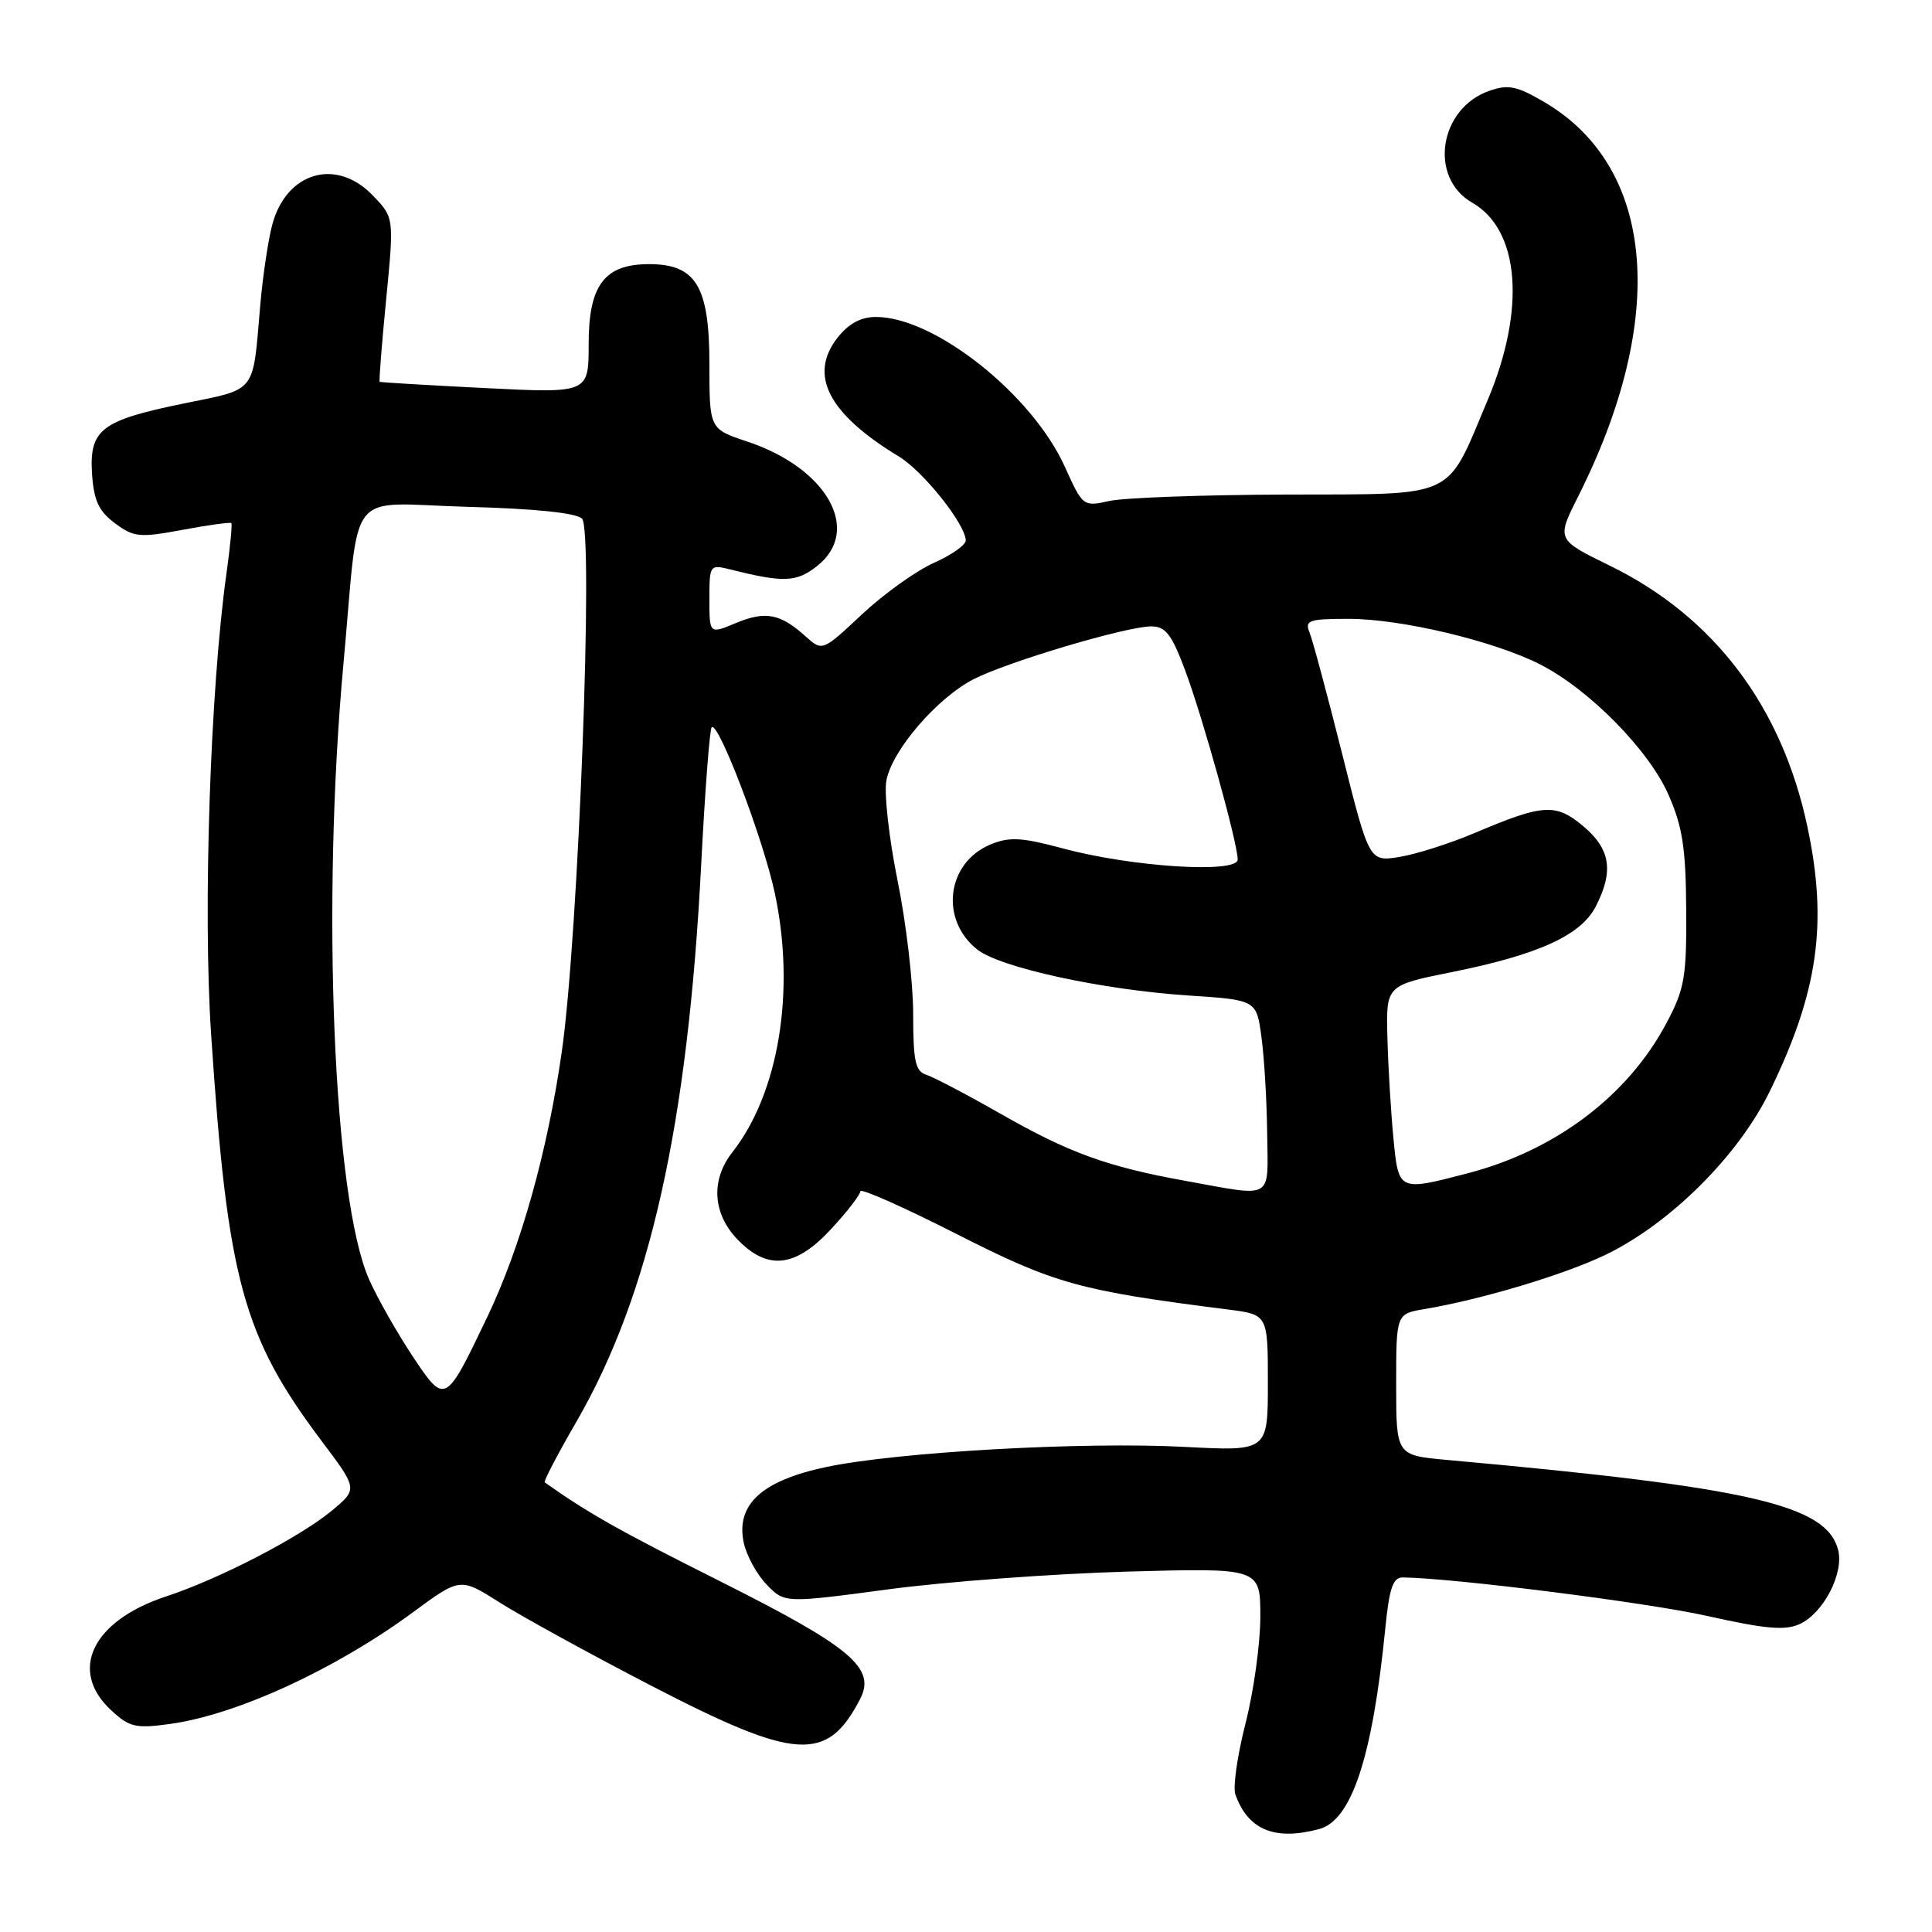 <?xml version="1.0" encoding="UTF-8" standalone="no"?>
<!DOCTYPE svg PUBLIC "-//W3C//DTD SVG 1.1//EN" "http://www.w3.org/Graphics/SVG/1.1/DTD/svg11.dtd" >
<svg xmlns="http://www.w3.org/2000/svg" xmlns:xlink="http://www.w3.org/1999/xlink" version="1.1" viewBox="0 0 256 256">
 <g >
 <path fill="currentColor"
d=" M 174.80 242.36 C 179.10 241.20 181.87 232.82 183.56 215.75 C 184.09 210.43 184.58 209.00 185.87 209.02 C 192.65 209.10 218.31 212.35 226.25 214.13 C 233.94 215.85 236.53 216.08 238.46 215.20 C 241.60 213.77 244.34 208.51 243.57 205.40 C 242.06 199.40 232.00 197.08 191.75 193.45 C 185.00 192.84 185.00 192.84 185.00 183.47 C 185.00 174.09 185.00 174.09 188.75 173.46 C 196.36 172.18 207.41 168.86 212.84 166.22 C 221.37 162.07 230.35 153.12 234.49 144.63 C 240.91 131.48 242.21 122.38 239.50 109.59 C 236.12 93.61 227.11 81.70 213.30 74.95 C 206.24 71.50 206.24 71.50 209.11 65.79 C 221.04 42.09 219.33 22.14 204.62 13.52 C 200.99 11.39 199.85 11.16 197.36 12.03 C 190.68 14.35 189.27 23.53 195.08 26.86 C 201.38 30.46 202.20 40.98 197.13 53.00 C 191.51 66.31 193.33 65.46 170.32 65.53 C 159.42 65.57 148.93 65.95 147.00 66.38 C 143.52 67.15 143.48 67.12 141.09 61.83 C 136.74 52.24 123.83 42.00 116.08 42.00 C 114.07 42.00 112.47 42.86 110.99 44.73 C 107.10 49.69 109.74 54.81 119.12 60.50 C 122.35 62.46 127.90 69.43 127.97 71.60 C 127.99 72.20 126.09 73.54 123.75 74.58 C 121.41 75.62 117.13 78.68 114.23 81.39 C 108.97 86.32 108.97 86.32 106.73 84.31 C 103.39 81.30 101.42 80.93 97.52 82.55 C 94.00 84.03 94.00 84.03 94.00 79.40 C 94.00 74.85 94.05 74.78 96.75 75.45 C 103.84 77.23 105.52 77.16 108.26 75.01 C 114.25 70.30 109.61 62.03 99.02 58.51 C 94.00 56.84 94.00 56.84 94.00 48.23 C 94.00 37.94 92.22 35.00 86.01 35.00 C 80.10 35.00 78.00 37.77 78.00 45.59 C 78.00 52.11 78.00 52.11 64.25 51.42 C 56.69 51.04 50.41 50.67 50.31 50.59 C 50.20 50.51 50.59 45.59 51.17 39.65 C 52.22 28.84 52.22 28.84 49.42 25.92 C 44.57 20.85 37.94 22.77 36.07 29.79 C 35.53 31.83 34.81 36.65 34.48 40.50 C 33.46 52.30 34.13 51.46 24.27 53.48 C 13.36 55.72 11.81 56.93 12.20 62.85 C 12.44 66.34 13.09 67.74 15.23 69.33 C 17.74 71.19 18.47 71.27 24.17 70.21 C 27.59 69.57 30.50 69.17 30.65 69.31 C 30.79 69.46 30.50 72.48 30.00 76.04 C 27.86 91.34 26.88 120.60 27.97 136.99 C 30.13 169.55 32.16 177.03 42.61 190.93 C 47.40 197.30 47.40 197.30 44.03 200.12 C 39.76 203.68 29.14 209.18 22.00 211.54 C 12.23 214.76 9.04 221.35 14.72 226.61 C 17.14 228.86 17.97 229.06 22.47 228.44 C 31.32 227.24 44.43 221.21 54.74 213.62 C 60.98 209.02 60.98 209.02 66.24 212.36 C 69.13 214.19 78.14 219.14 86.26 223.35 C 105.51 233.32 109.59 233.58 113.97 225.13 C 116.10 221.03 112.78 218.24 95.36 209.50 C 82.06 202.83 77.91 200.49 72.18 196.42 C 72.00 196.30 73.90 192.66 76.40 188.35 C 86.11 171.53 91.14 149.06 92.91 114.57 C 93.41 104.82 94.04 96.63 94.30 96.37 C 95.17 95.49 101.14 111.17 102.67 118.37 C 105.43 131.30 103.20 144.84 97.04 152.68 C 94.17 156.33 94.42 160.78 97.69 164.20 C 101.70 168.39 105.40 167.98 110.15 162.83 C 112.27 160.54 114.00 158.30 114.00 157.85 C 114.00 157.40 119.74 159.95 126.75 163.51 C 139.76 170.12 142.99 171.02 162.75 173.52 C 168.00 174.19 168.00 174.19 168.00 183.24 C 168.00 192.30 168.00 192.30 156.98 191.72 C 143.53 191.01 119.00 192.39 109.51 194.38 C 100.96 196.18 97.50 199.34 98.54 204.37 C 98.90 206.09 100.27 208.61 101.58 209.96 C 103.97 212.43 103.97 212.43 117.74 210.59 C 125.31 209.58 139.49 208.53 149.25 208.25 C 167.00 207.75 167.00 207.75 167.00 214.22 C 167.00 217.77 166.12 224.13 165.04 228.35 C 163.96 232.58 163.35 236.81 163.69 237.76 C 165.36 242.47 168.90 243.94 174.80 242.36 Z  M 54.61 179.61 C 52.56 176.51 49.98 171.96 48.89 169.49 C 44.18 158.83 42.57 119.95 45.51 87.94 C 47.71 64.03 45.59 66.71 62.02 67.16 C 70.92 67.40 76.37 67.97 77.12 68.72 C 78.68 70.28 76.65 123.85 74.45 139.29 C 72.56 152.55 69.00 165.25 64.57 174.50 C 58.99 186.18 58.98 186.19 54.61 179.61 Z  M 157.13 156.48 C 146.70 154.60 141.64 152.76 132.51 147.54 C 128.11 145.03 123.72 142.73 122.76 142.42 C 121.29 141.96 121.00 140.64 121.00 134.34 C 121.00 130.20 120.07 122.25 118.93 116.67 C 117.80 111.09 117.13 105.13 117.45 103.43 C 118.20 99.40 124.19 92.46 129.04 89.98 C 133.60 87.66 149.27 83.00 152.54 83.00 C 154.44 83.00 155.24 84.03 157.01 88.75 C 159.37 95.05 163.99 111.68 164.00 113.89 C 164.00 115.77 150.01 114.89 140.88 112.43 C 135.36 110.95 133.76 110.86 131.26 111.89 C 125.43 114.31 124.48 121.87 129.51 125.83 C 132.56 128.22 146.06 131.16 157.50 131.91 C 166.50 132.50 166.50 132.50 167.16 137.50 C 167.53 140.25 167.86 145.99 167.91 150.25 C 168.01 159.12 168.89 158.61 157.13 156.48 Z  M 184.63 150.75 C 184.30 147.31 183.94 141.36 183.84 137.53 C 183.65 130.56 183.65 130.56 192.37 128.81 C 203.87 126.49 209.45 123.95 211.43 120.14 C 213.85 115.46 213.41 112.52 209.82 109.50 C 206.15 106.41 204.52 106.51 195.46 110.35 C 192.14 111.76 187.63 113.20 185.43 113.55 C 181.43 114.19 181.43 114.19 177.83 99.84 C 175.85 91.95 173.90 84.71 173.50 83.75 C 172.87 82.20 173.46 82.00 178.73 82.00 C 185.67 82.00 198.01 84.94 204.10 88.05 C 210.58 91.36 218.48 99.38 221.08 105.30 C 222.94 109.53 223.38 112.36 223.43 120.50 C 223.49 129.46 223.22 131.02 220.85 135.50 C 215.73 145.18 206.16 152.42 194.47 155.47 C 185.27 157.86 185.32 157.89 184.63 150.75 Z "/>
</g>
</svg>